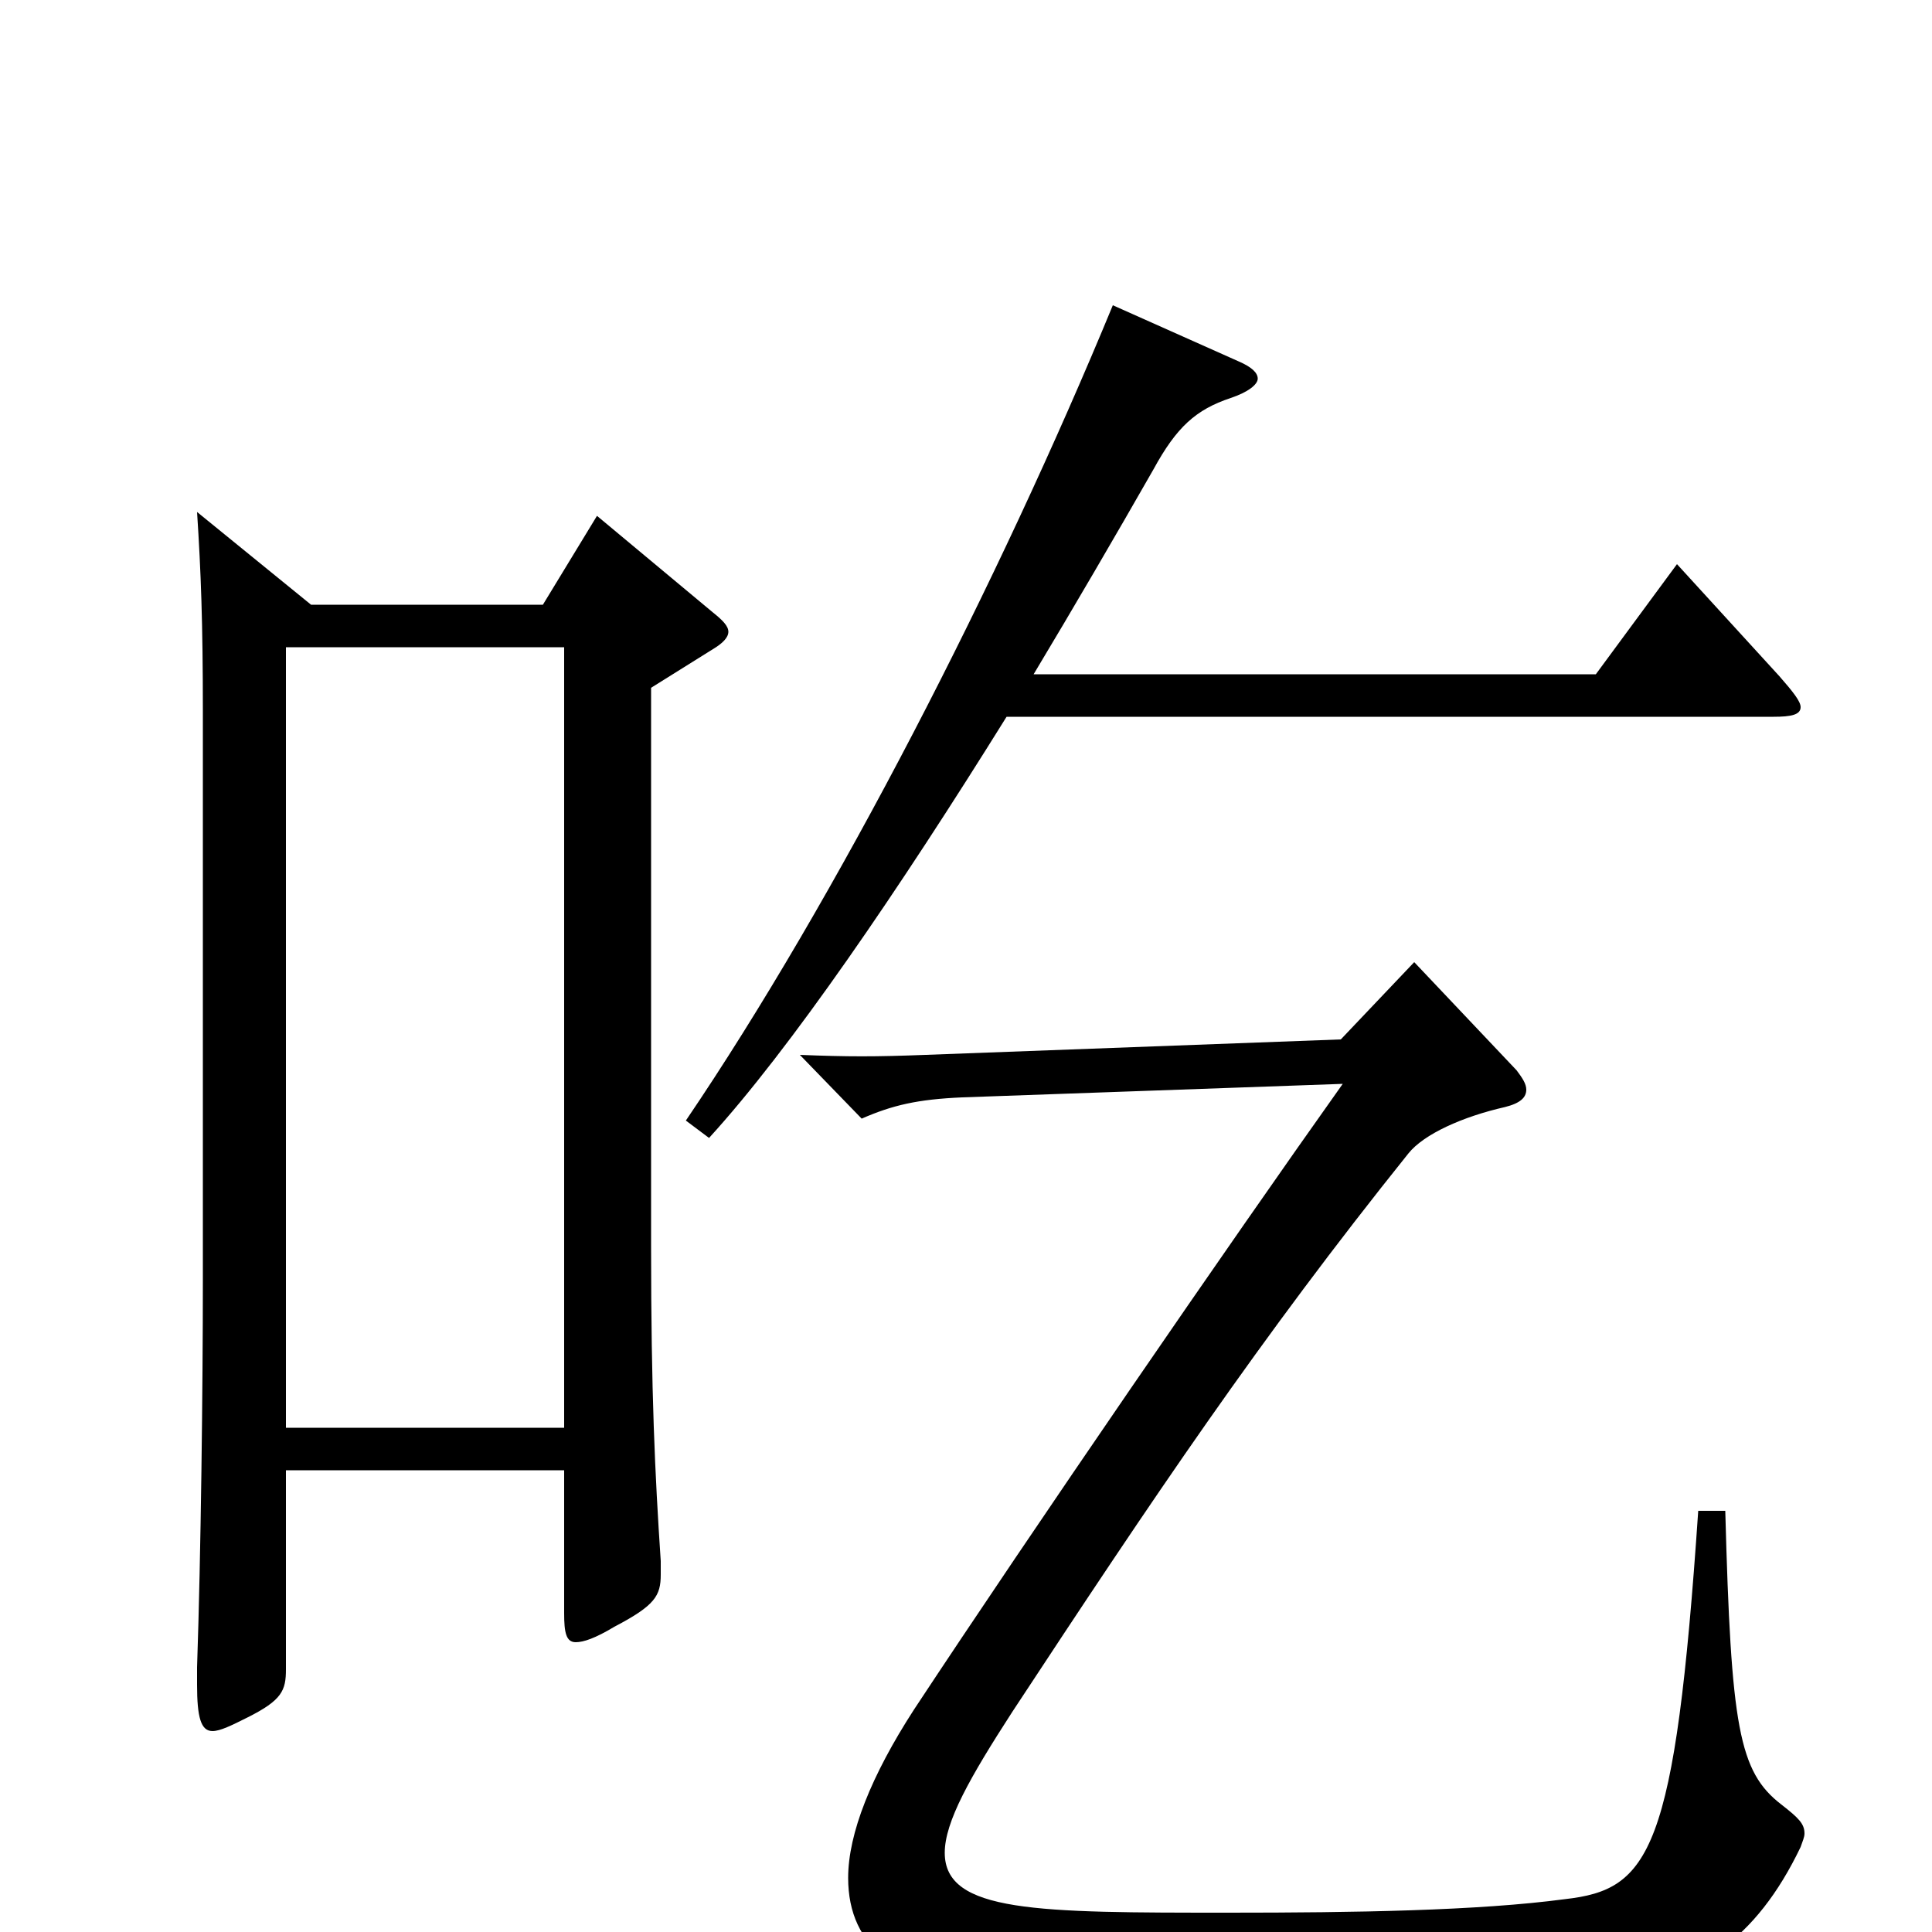 <svg xmlns="http://www.w3.org/2000/svg" viewBox="0 -1000 1000 1000">
	<path fill="#000000" d="M309 -733L281 -687H161L102 -735C104 -704 105 -678 105 -632V-338C105 -281 104 -196 102 -137V-128C102 -111 104 -104 110 -104C114 -104 120 -107 128 -111C146 -120 148 -125 148 -136V-239H292V-165C292 -155 293 -150 298 -150C302 -150 308 -152 318 -158C339 -169 342 -174 342 -185V-192C339 -237 337 -279 337 -355V-644L369 -664C374 -667 377 -670 377 -673C377 -676 374 -679 369 -683ZM148 -261V-665H292V-261ZM868 -708L826 -651H535C556 -686 577 -722 597 -757C609 -779 619 -788 637 -794C646 -797 651 -801 651 -804C651 -807 648 -810 641 -813L576 -842C517 -699 433 -535 355 -420L367 -411C409 -457 465 -539 521 -629H918C927 -629 932 -630 932 -634C932 -637 928 -642 921 -650ZM879 -218C867 -41 854 -22 810 -17C765 -11 701 -10 636 -10C537 -10 489 -10 489 -41C489 -57 502 -80 524 -114C597 -225 652 -307 729 -403C737 -413 757 -422 779 -427C787 -429 790 -432 790 -436C790 -439 788 -442 785 -446L732 -502L694 -462L479 -454C453 -453 439 -453 414 -454L446 -421C462 -428 475 -431 498 -432L695 -439C636 -356 535 -209 473 -115C451 -81 439 -51 439 -28C439 8 465 29 520 31C557 32 603 33 652 33C714 33 780 32 831 29C877 26 909 4 932 -44C933 -47 934 -49 934 -51C934 -56 931 -59 922 -66C900 -83 896 -106 893 -218Z"/>
</svg>